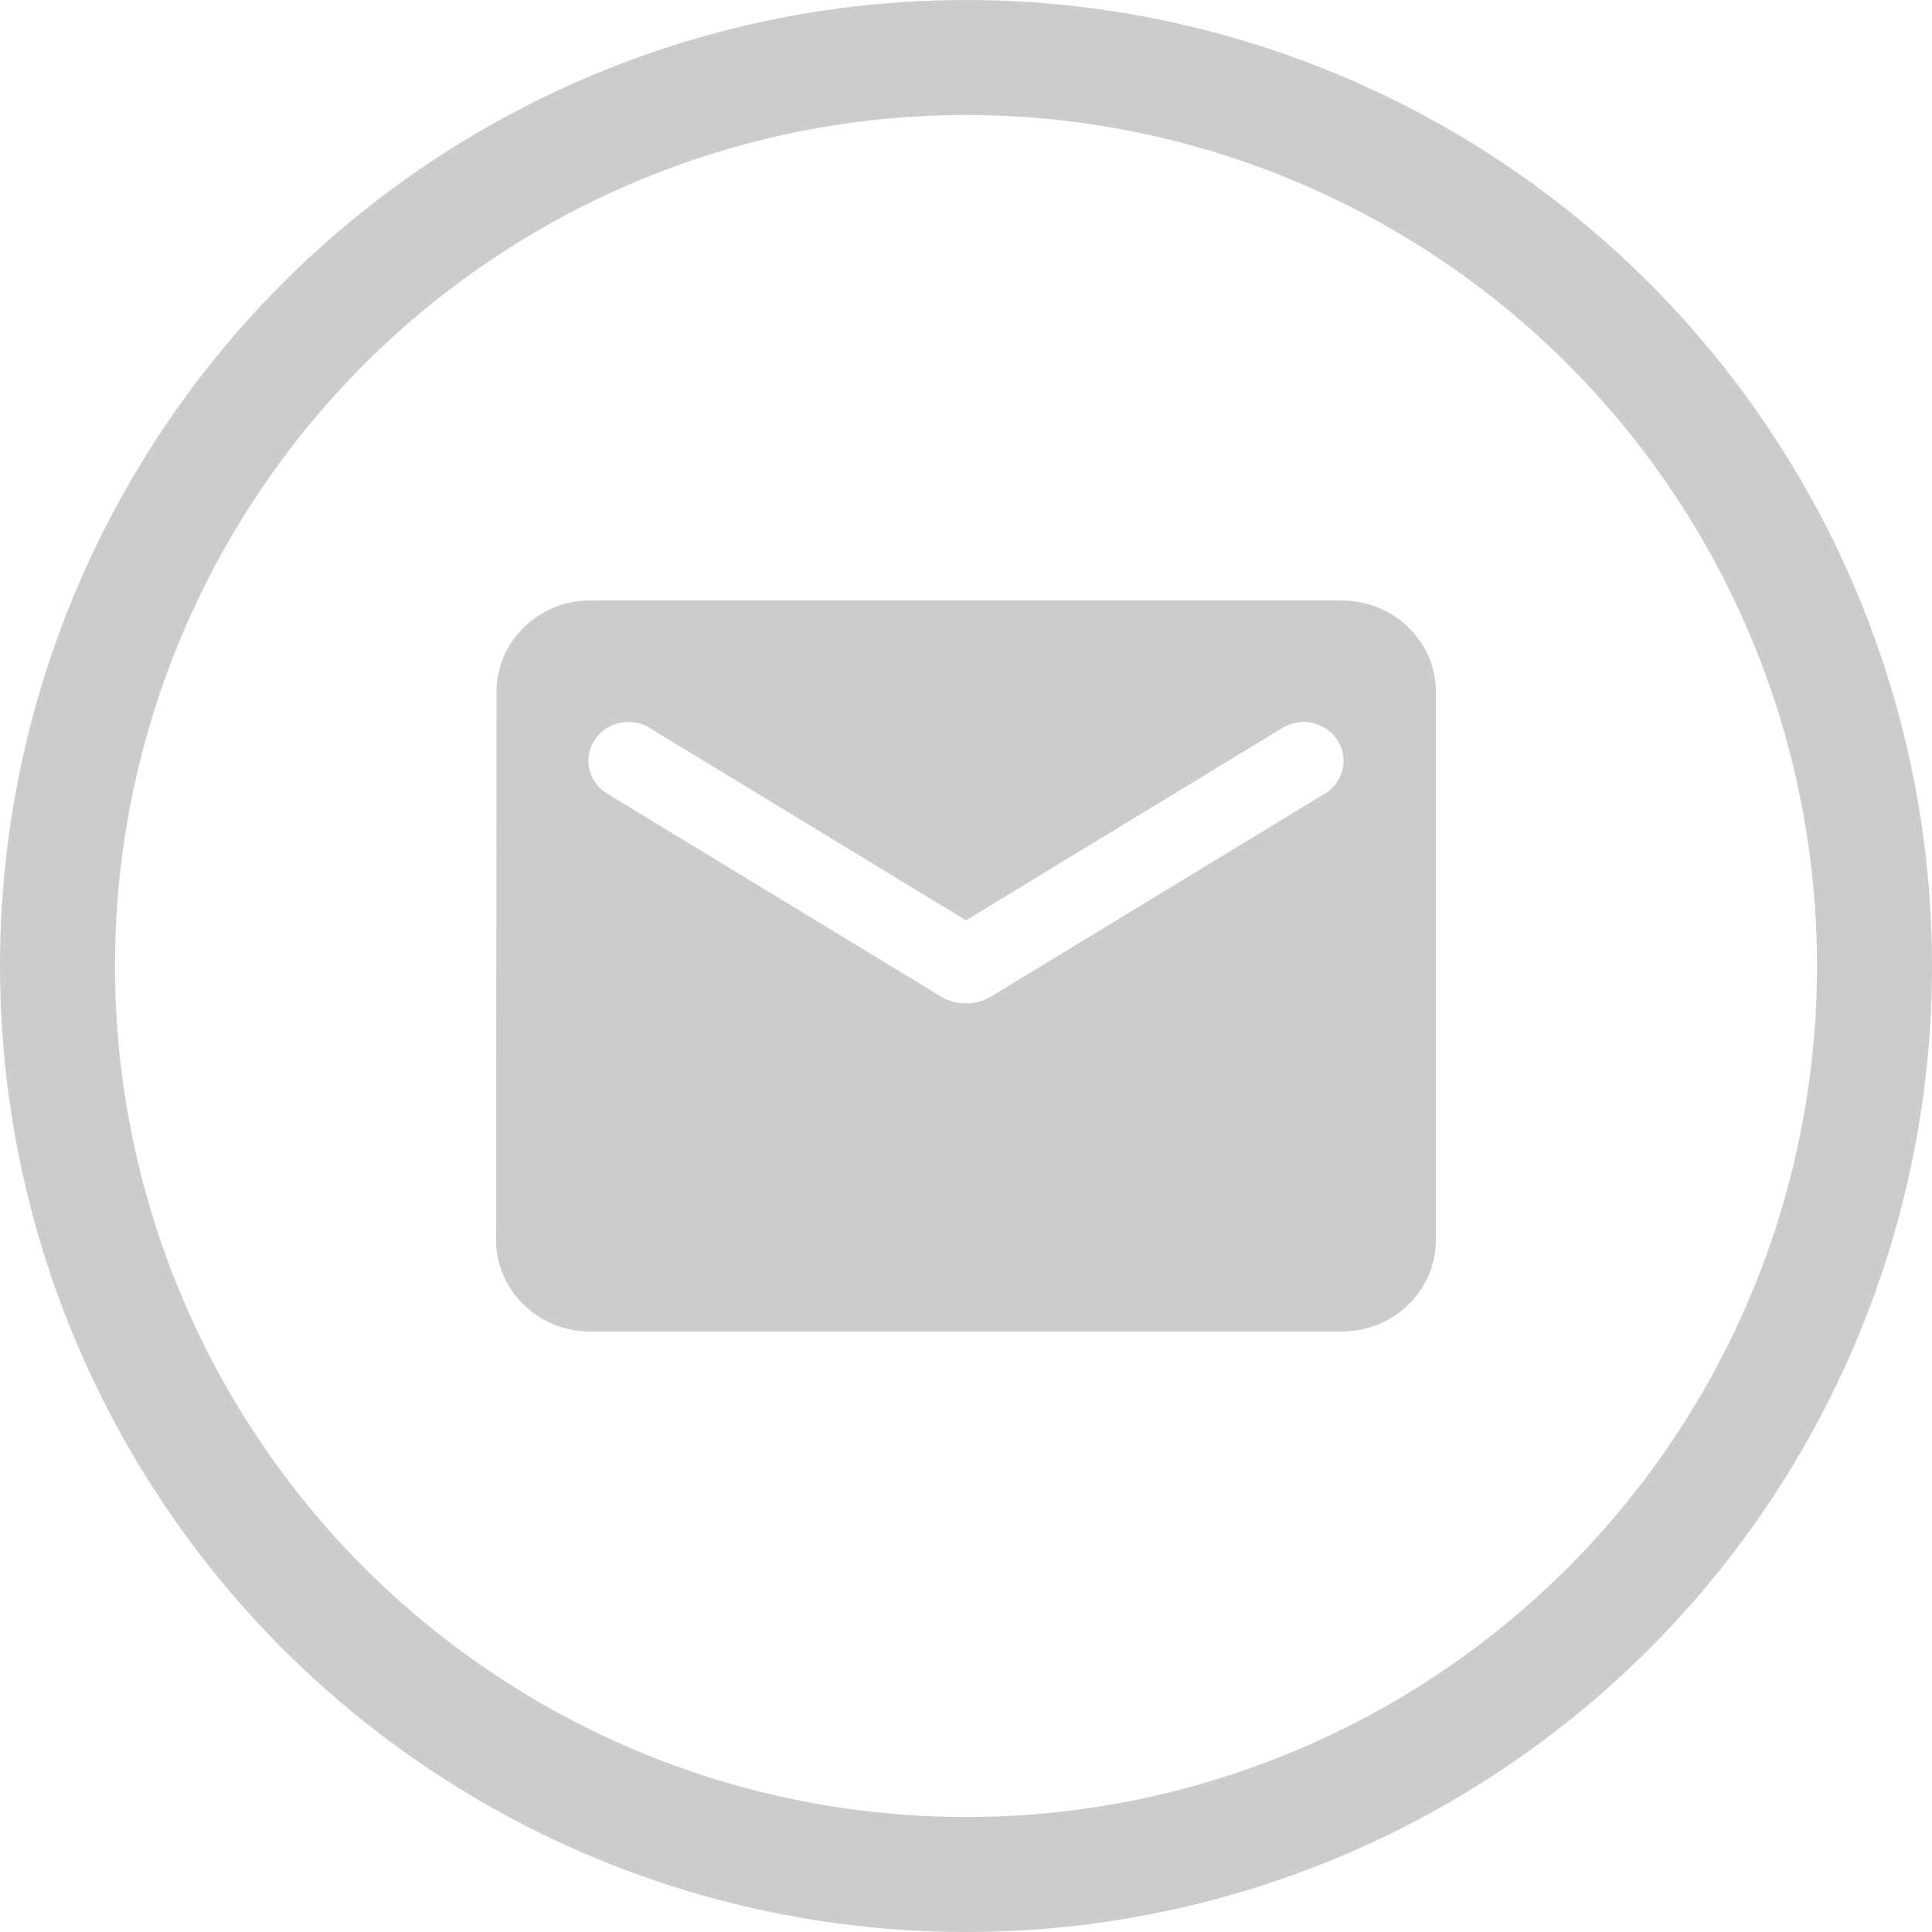 <svg width="84" height="84" viewBox="0 0 84 84" fill="none" xmlns="http://www.w3.org/2000/svg">
<g id="Group 1115">
<g id="Group 1114">
<path id="Vector" d="M58.346 26.108H25.654C23.407 26.108 21.588 27.896 21.588 30.081L21.568 53.919C21.568 56.104 23.407 57.892 25.654 57.892H58.346C60.594 57.892 62.432 56.104 62.432 53.919V30.081C62.432 27.896 60.594 26.108 58.346 26.108ZM57.529 34.551L43.083 43.331C42.429 43.728 41.571 43.728 40.917 43.331L26.471 34.551C26.267 34.439 26.087 34.288 25.944 34.107C25.801 33.925 25.697 33.718 25.639 33.497C25.581 33.275 25.569 33.045 25.605 32.819C25.642 32.593 25.724 32.377 25.849 32.183C25.973 31.99 26.137 31.823 26.33 31.692C26.523 31.562 26.741 31.471 26.971 31.424C27.201 31.378 27.438 31.378 27.669 31.424C27.899 31.47 28.117 31.56 28.31 31.69L42 40.014L55.69 31.69C55.883 31.56 56.101 31.47 56.331 31.424C56.562 31.378 56.799 31.378 57.029 31.424C57.259 31.471 57.477 31.562 57.67 31.692C57.863 31.823 58.027 31.99 58.151 32.183C58.276 32.377 58.359 32.593 58.395 32.819C58.431 33.045 58.419 33.275 58.361 33.497C58.303 33.718 58.199 33.925 58.056 34.107C57.913 34.288 57.734 34.439 57.529 34.551Z" fill="#CCCCCC"/>
<circle id="Ellipse 106" cx="42" cy="42" r="39.5" stroke="#CCCCCC" stroke-width="5"/>
</g>
</g>
</svg>
